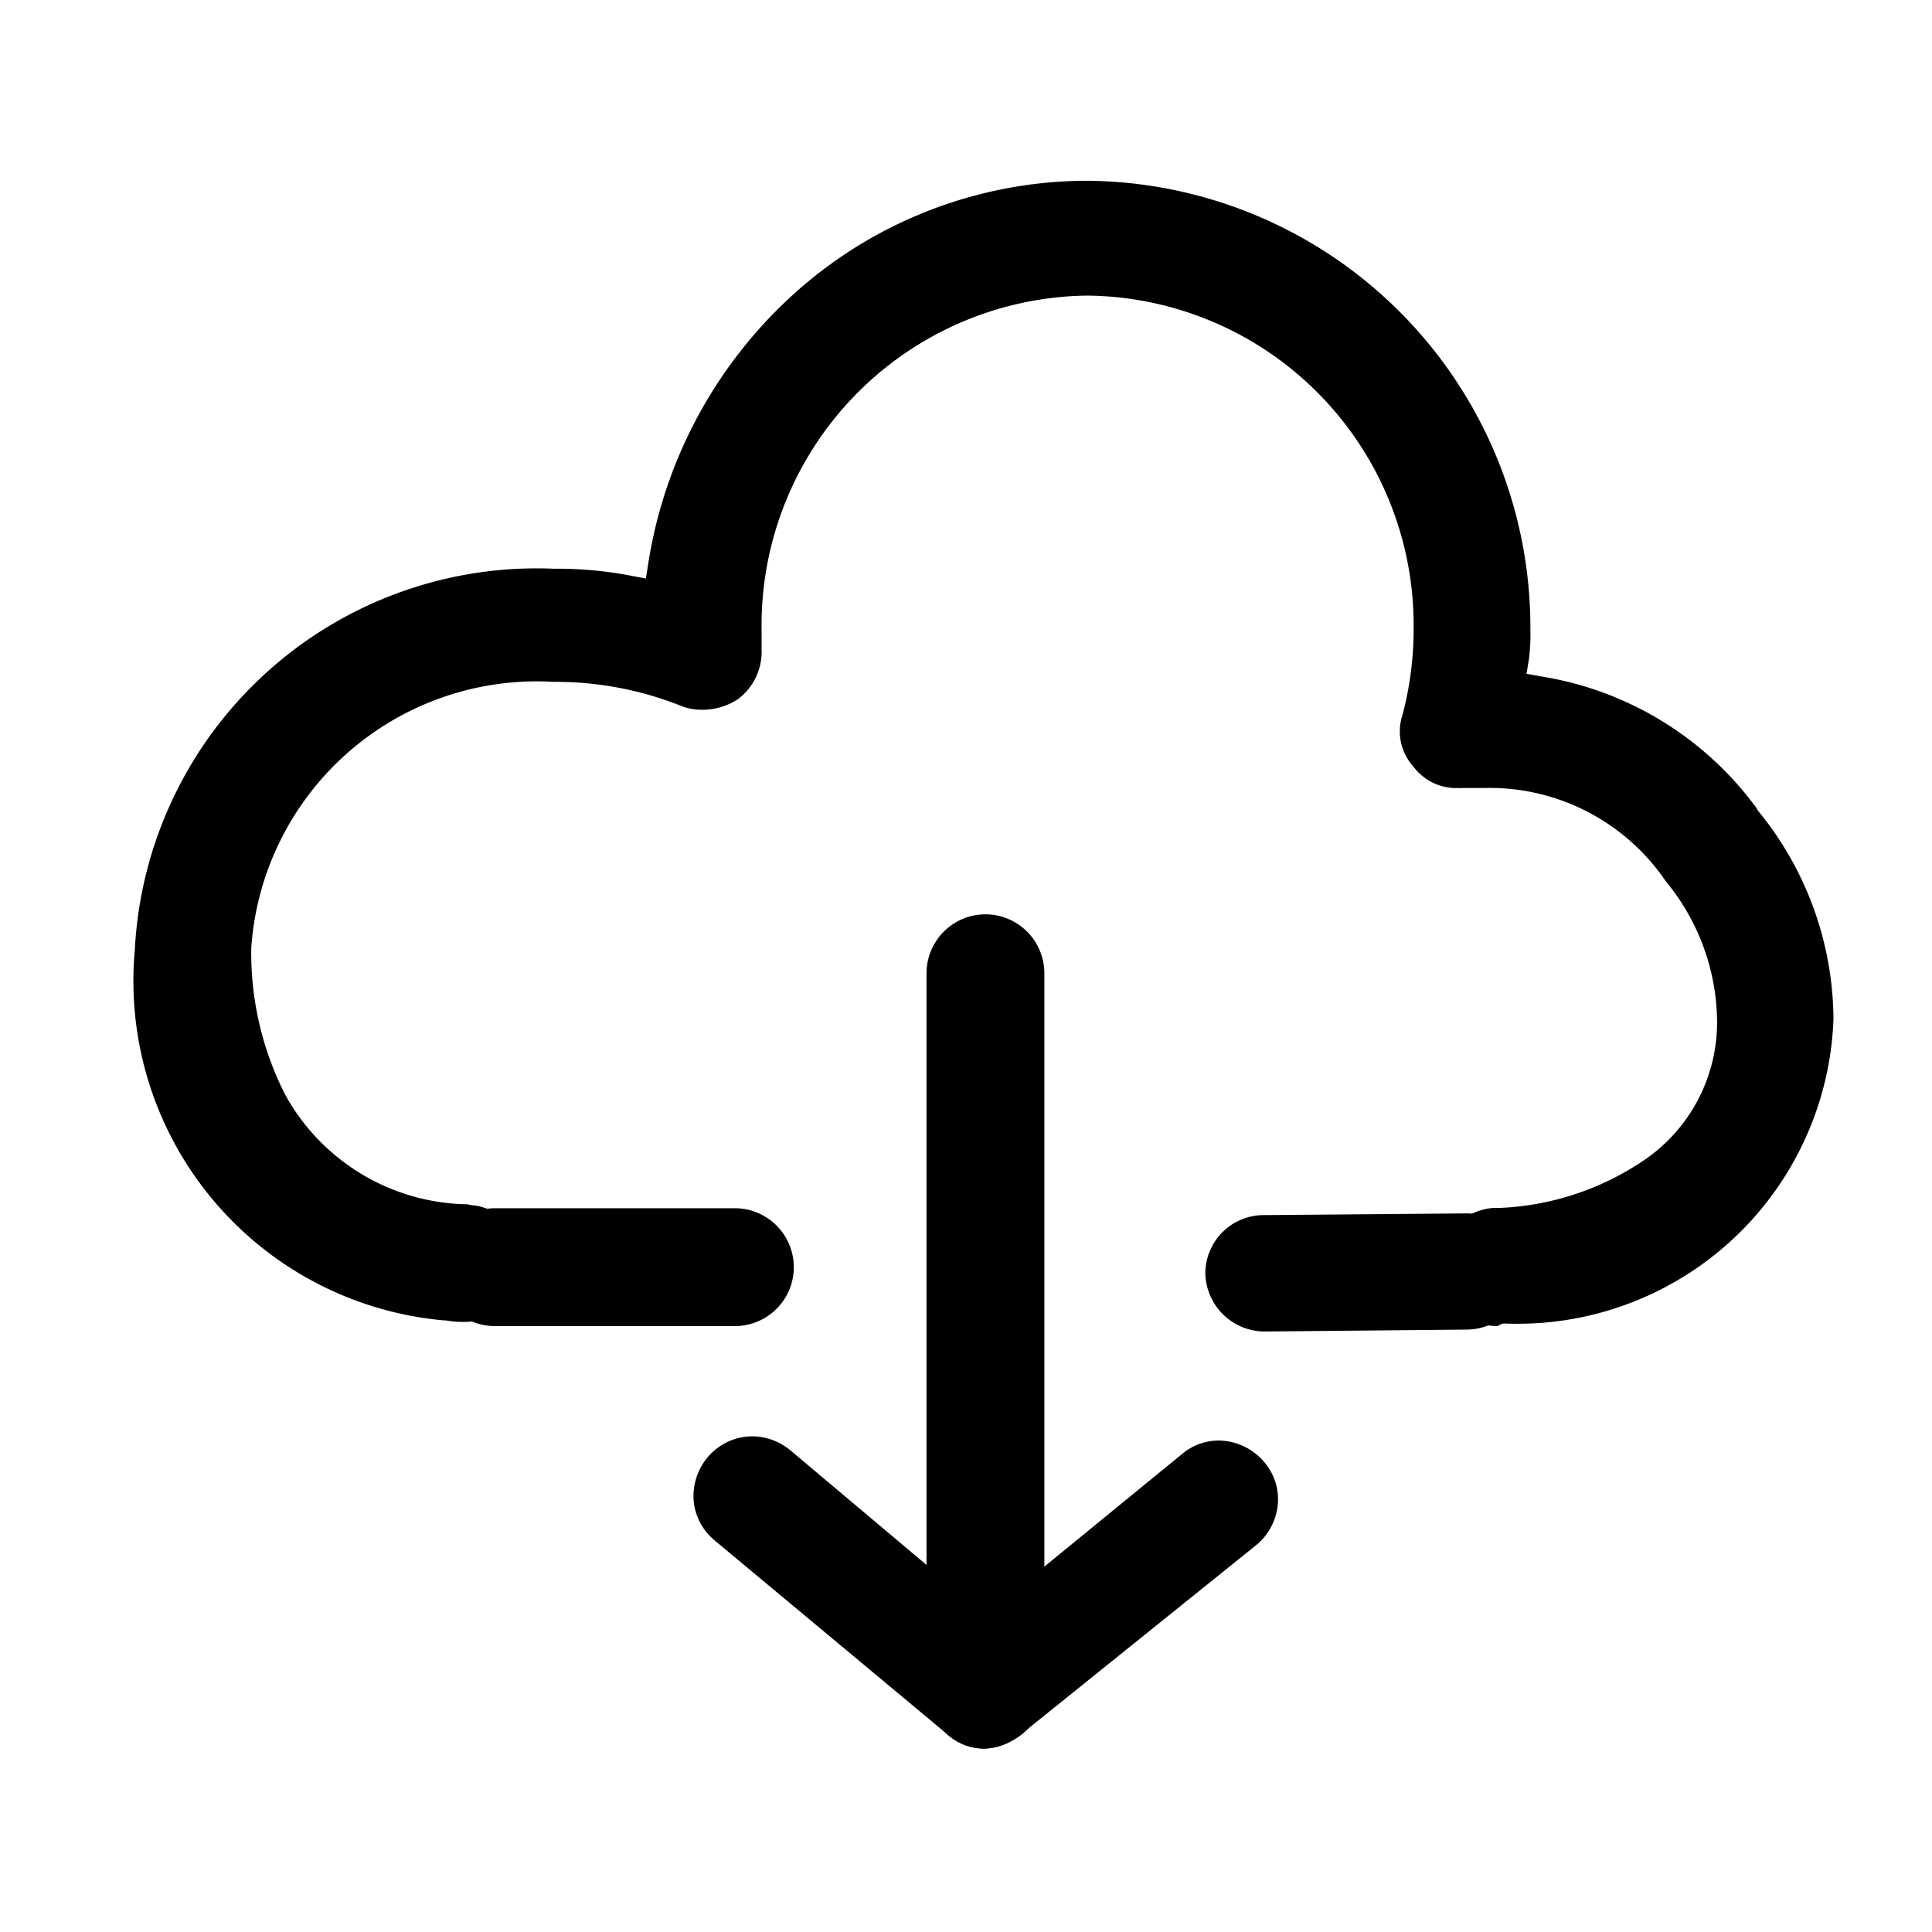 <svg xmlns="http://www.w3.org/2000/svg" width="16" height="16" viewBox="0 0 16 16">
  <g id="download-black-icn-16" transform="translate(-180.258 -387.452)">
    <rect id="Rectangle_3299" data-name="Rectangle 3299" width="16" height="16" rx="3" transform="translate(180.258 387.452)" fill="none"/>
    <g id="download-icn" transform="translate(180.259 386.725)">
      <path id="Subtraction_92" data-name="Subtraction 92" d="M1303.523-8060.166a.489.489,0,0,1-.488-.488.494.494,0,0,1,.45-.49h.045a2.3,2.3,0,0,0,1.223-.405,1.381,1.381,0,0,0,.591-1.15,1.845,1.845,0,0,0-.421-1.146l-.024-.034a1.764,1.764,0,0,0-1.491-.743h-.172a.241.241,0,0,1-.038,0,.44.44,0,0,1-.363-.17l-.008-.01a.434.434,0,0,1-.089-.423,2.75,2.75,0,0,0,.093-.719,2.73,2.73,0,0,0-2.7-2.756,2.731,2.731,0,0,0-2.7,2.756v.17a.491.491,0,0,1-.194.415.536.536,0,0,1-.3.089.463.463,0,0,1-.17-.031,2.8,2.8,0,0,0-1.055-.2,2.371,2.371,0,0,0-2.507,2.2,2.588,2.588,0,0,0,.281,1.219,1.753,1.753,0,0,0,1.484.907h.008a.043.043,0,0,1,.014,0,.3.3,0,0,0,.065.01.491.491,0,0,1,.413.476.49.49,0,0,1-.49.488.766.766,0,0,1-.164-.012l-.014,0a2.821,2.821,0,0,1-2.562-3.062,3.332,3.332,0,0,1,3.471-3.163,3.184,3.184,0,0,1,.634.057l.128.024.02-.127a3.8,3.8,0,0,1,1.237-2.258,3.629,3.629,0,0,1,2.394-.909,3.7,3.7,0,0,1,3.674,3.718,1.588,1.588,0,0,1-.012.243l-.02.122.122.022a2.749,2.749,0,0,1,1.79,1.1l0,.006a2.743,2.743,0,0,1,.63,1.733,2.618,2.618,0,0,1-2.716,2.52l-.024,0-.022.01A.143.143,0,0,1,1303.523-8060.166Z" transform="translate(-1291.125 8071.875)"/>
      <path id="Subtraction_91" data-name="Subtraction 91" d="M1294.726-8068.672h-1.987a.489.489,0,0,1-.49-.488.49.49,0,0,1,.49-.488h1.987a.489.489,0,0,1,.488.488A.488.488,0,0,1,1294.726-8068.672Z" transform="translate(-1288.641 8080.381)"/>
      <path id="Subtraction_90" data-name="Subtraction 90" d="M1292.737-8068.67h0a.493.493,0,0,1-.488-.478.484.484,0,0,1,.476-.486l1.679-.014a.483.483,0,0,1,.49.474.482.482,0,0,1-.476.488Z" transform="translate(-1282.268 8080.424)"/>
      <path id="Subtraction_89" data-name="Subtraction 89" d="M1294.667-8062.738a.446.446,0,0,1-.314-.117l-1.93-1.608a.482.482,0,0,1-.172-.324.5.5,0,0,1,.115-.363.486.486,0,0,1,.369-.174.5.5,0,0,1,.318.117l1.126.948v-4.9a.489.489,0,0,1,.488-.488.489.489,0,0,1,.488.488v5.917a.489.489,0,0,1-.28.444A.481.481,0,0,1,1294.667-8062.738Z" transform="translate(-1286.507 8077.946)"/>
      <path id="Subtraction_88" data-name="Subtraction 88" d="M1292.733-8067.1a.472.472,0,0,1-.373-.174.473.473,0,0,1-.107-.354.493.493,0,0,1,.178-.333l1.93-1.578a.47.47,0,0,1,.3-.111.5.5,0,0,1,.383.182.473.473,0,0,1,.109.349.494.494,0,0,1-.18.336l-1.946,1.566A.482.482,0,0,1,1292.733-8067.1Z" transform="translate(-1284.572 8082.307)"/>
    </g>
  </g>
</svg>